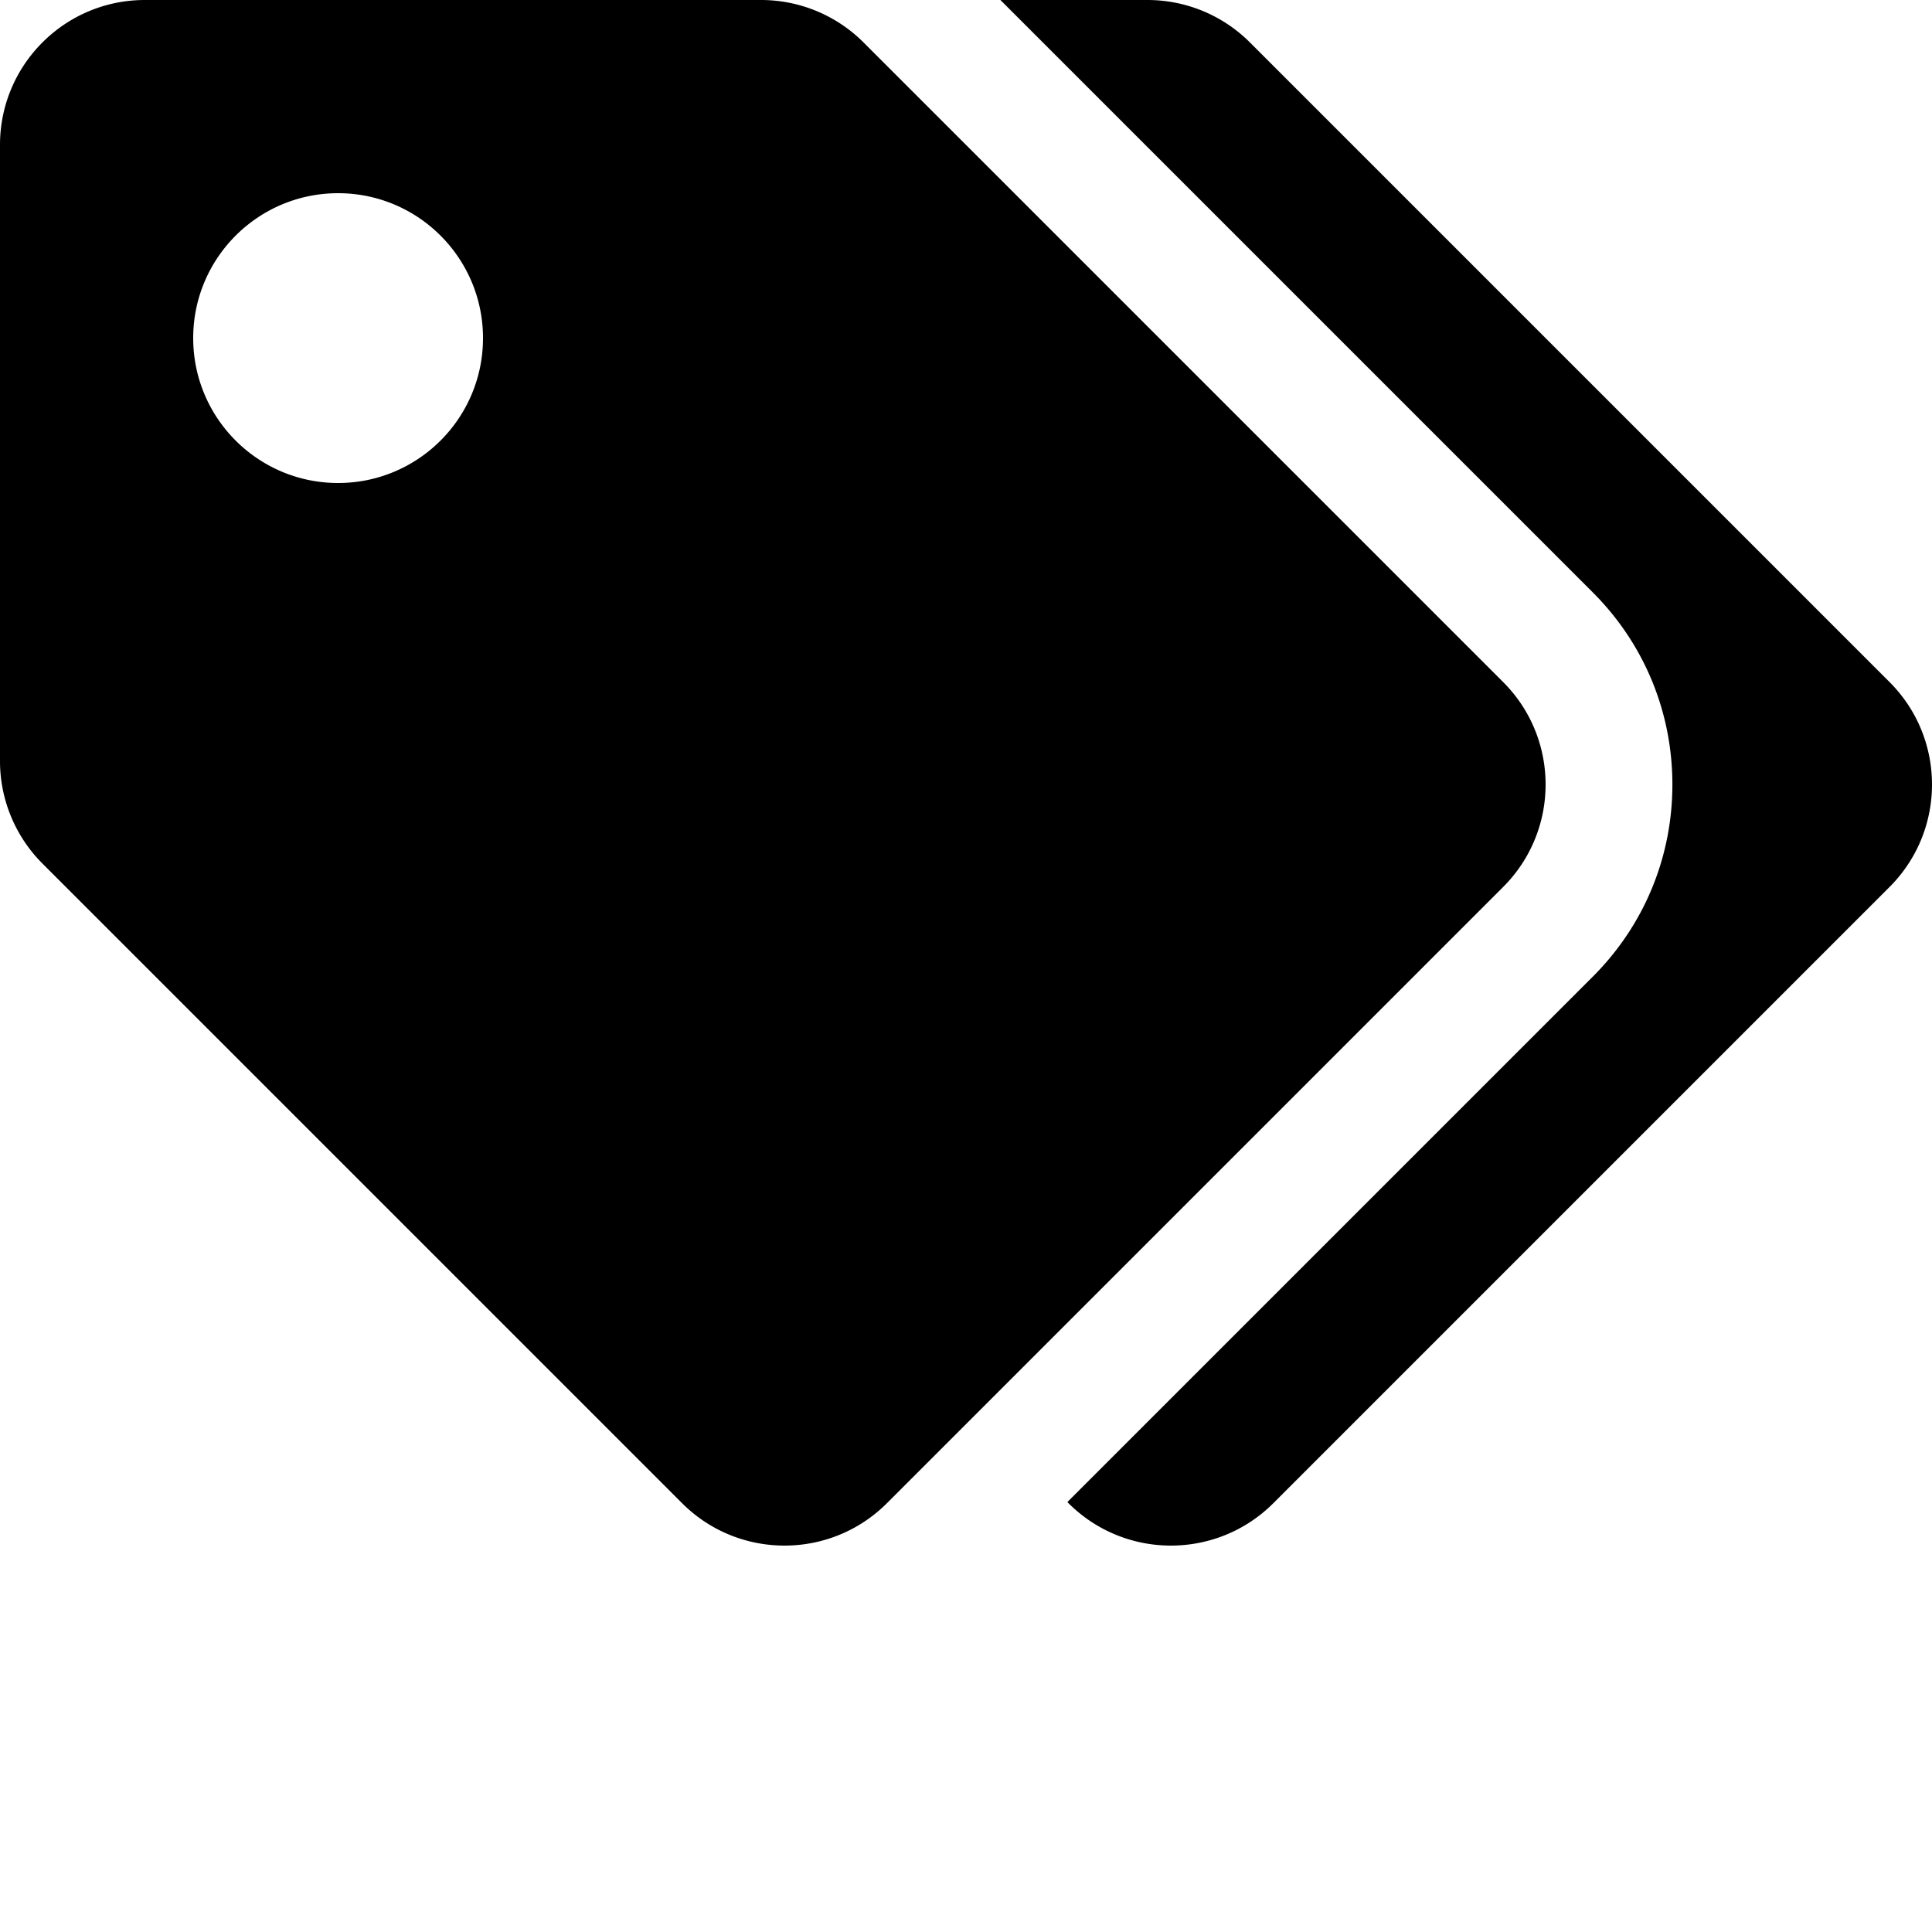 <svg xmlns="http://www.w3.org/2000/svg" viewBox="0 0 640 640"><path d="M48 0C21.49 0 0 21.49 0 48v204.117a48 48 0 0 0 14.059 33.942L225.94 497.94c18.744 18.745 49.135 18.746 67.881 0l204.12-204.119c18.744-18.745 18.744-49.136 0-67.88L286.058 14.058A48 48 0 0 0 252.117 0zm283.396 0 196.245 196.242c16.998 17 26.359 39.6 26.359 63.64s-9.36 46.64-26.36 63.64L353.58 497.58l.361.361c18.745 18.745 49.136 18.745 67.881 0l204.12-204.119c18.744-18.745 18.744-49.136 0-67.88L414.058 14.058A48 48 0 0 0 380.117 0zM112 64c26.51 0 48 21.49 48 48s-21.49 48-48 48-48-21.49-48-48 21.49-48 48-48z"/></svg>